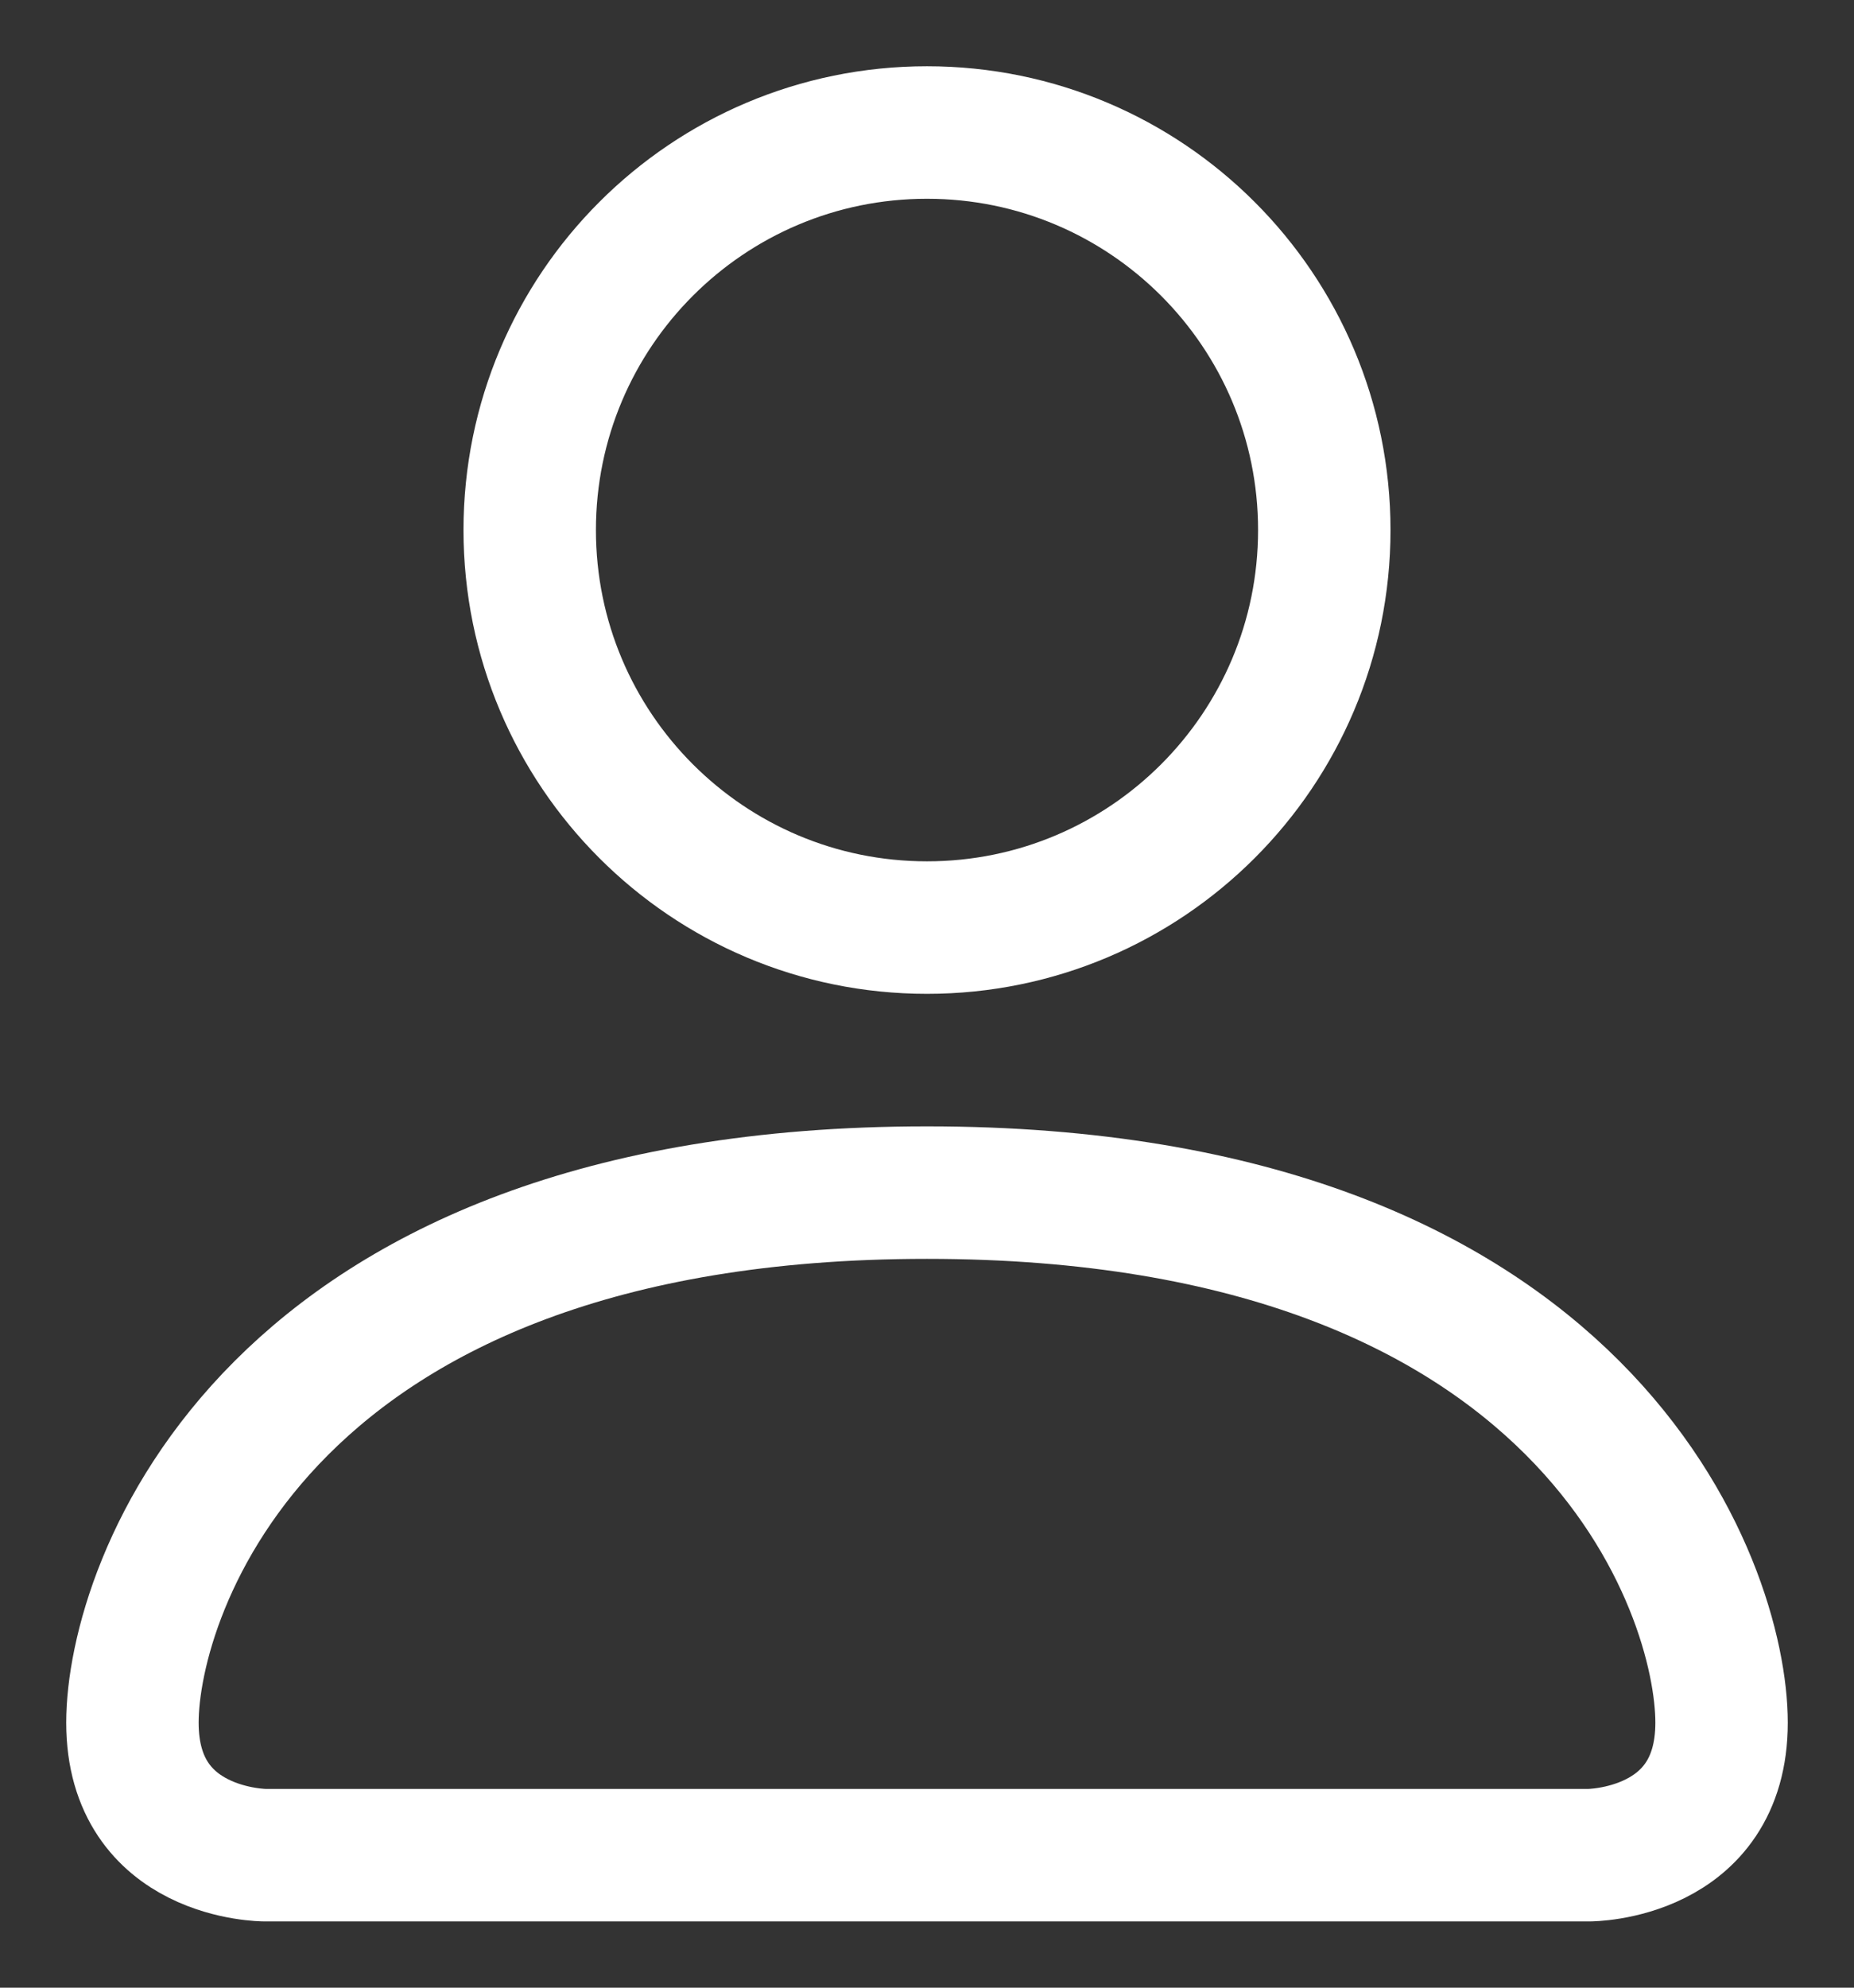 <?xml version="1.0" encoding="UTF-8"?>
<svg width="14px" height="15px" viewBox="0 0 14 15" version="1.1" xmlns="http://www.w3.org/2000/svg" xmlns:xlink="http://www.w3.org/1999/xlink">
    <rect x="0" y="0" width="14" height="15" fill="#333333" stroke="none"/>
    <title>Icon/User\</title>
    <g id="Symbols" stroke="none" stroke-width="1" fill="none" fill-rule="evenodd" stroke-linecap="round">
        <g id="Desktop/Hompage/Nav" transform="translate(-1209, -5)" stroke="#FFFFFF">
            <g id="Icon/User\" transform="translate(1210, 6)">
                <g id="Group">
                    <path d="M11,13 C11,13 12,13 12,12 C12,11 11,8 6,8 C1,8 0,11 0,12 C0,13 1,13 1,13 L11,13 Z" id="Icon-Path"></path>
                    <path d="M9,3 C9,4.657 7.657,6 6,6 C4.343,6 3,4.657 3,3 C3,1.343 4.343,0 6,0 C7.657,0 9,1.343 9,3 Z" id="Icon-Path"></path>
                </g>
            </g>
        </g>
    </g>
</svg>